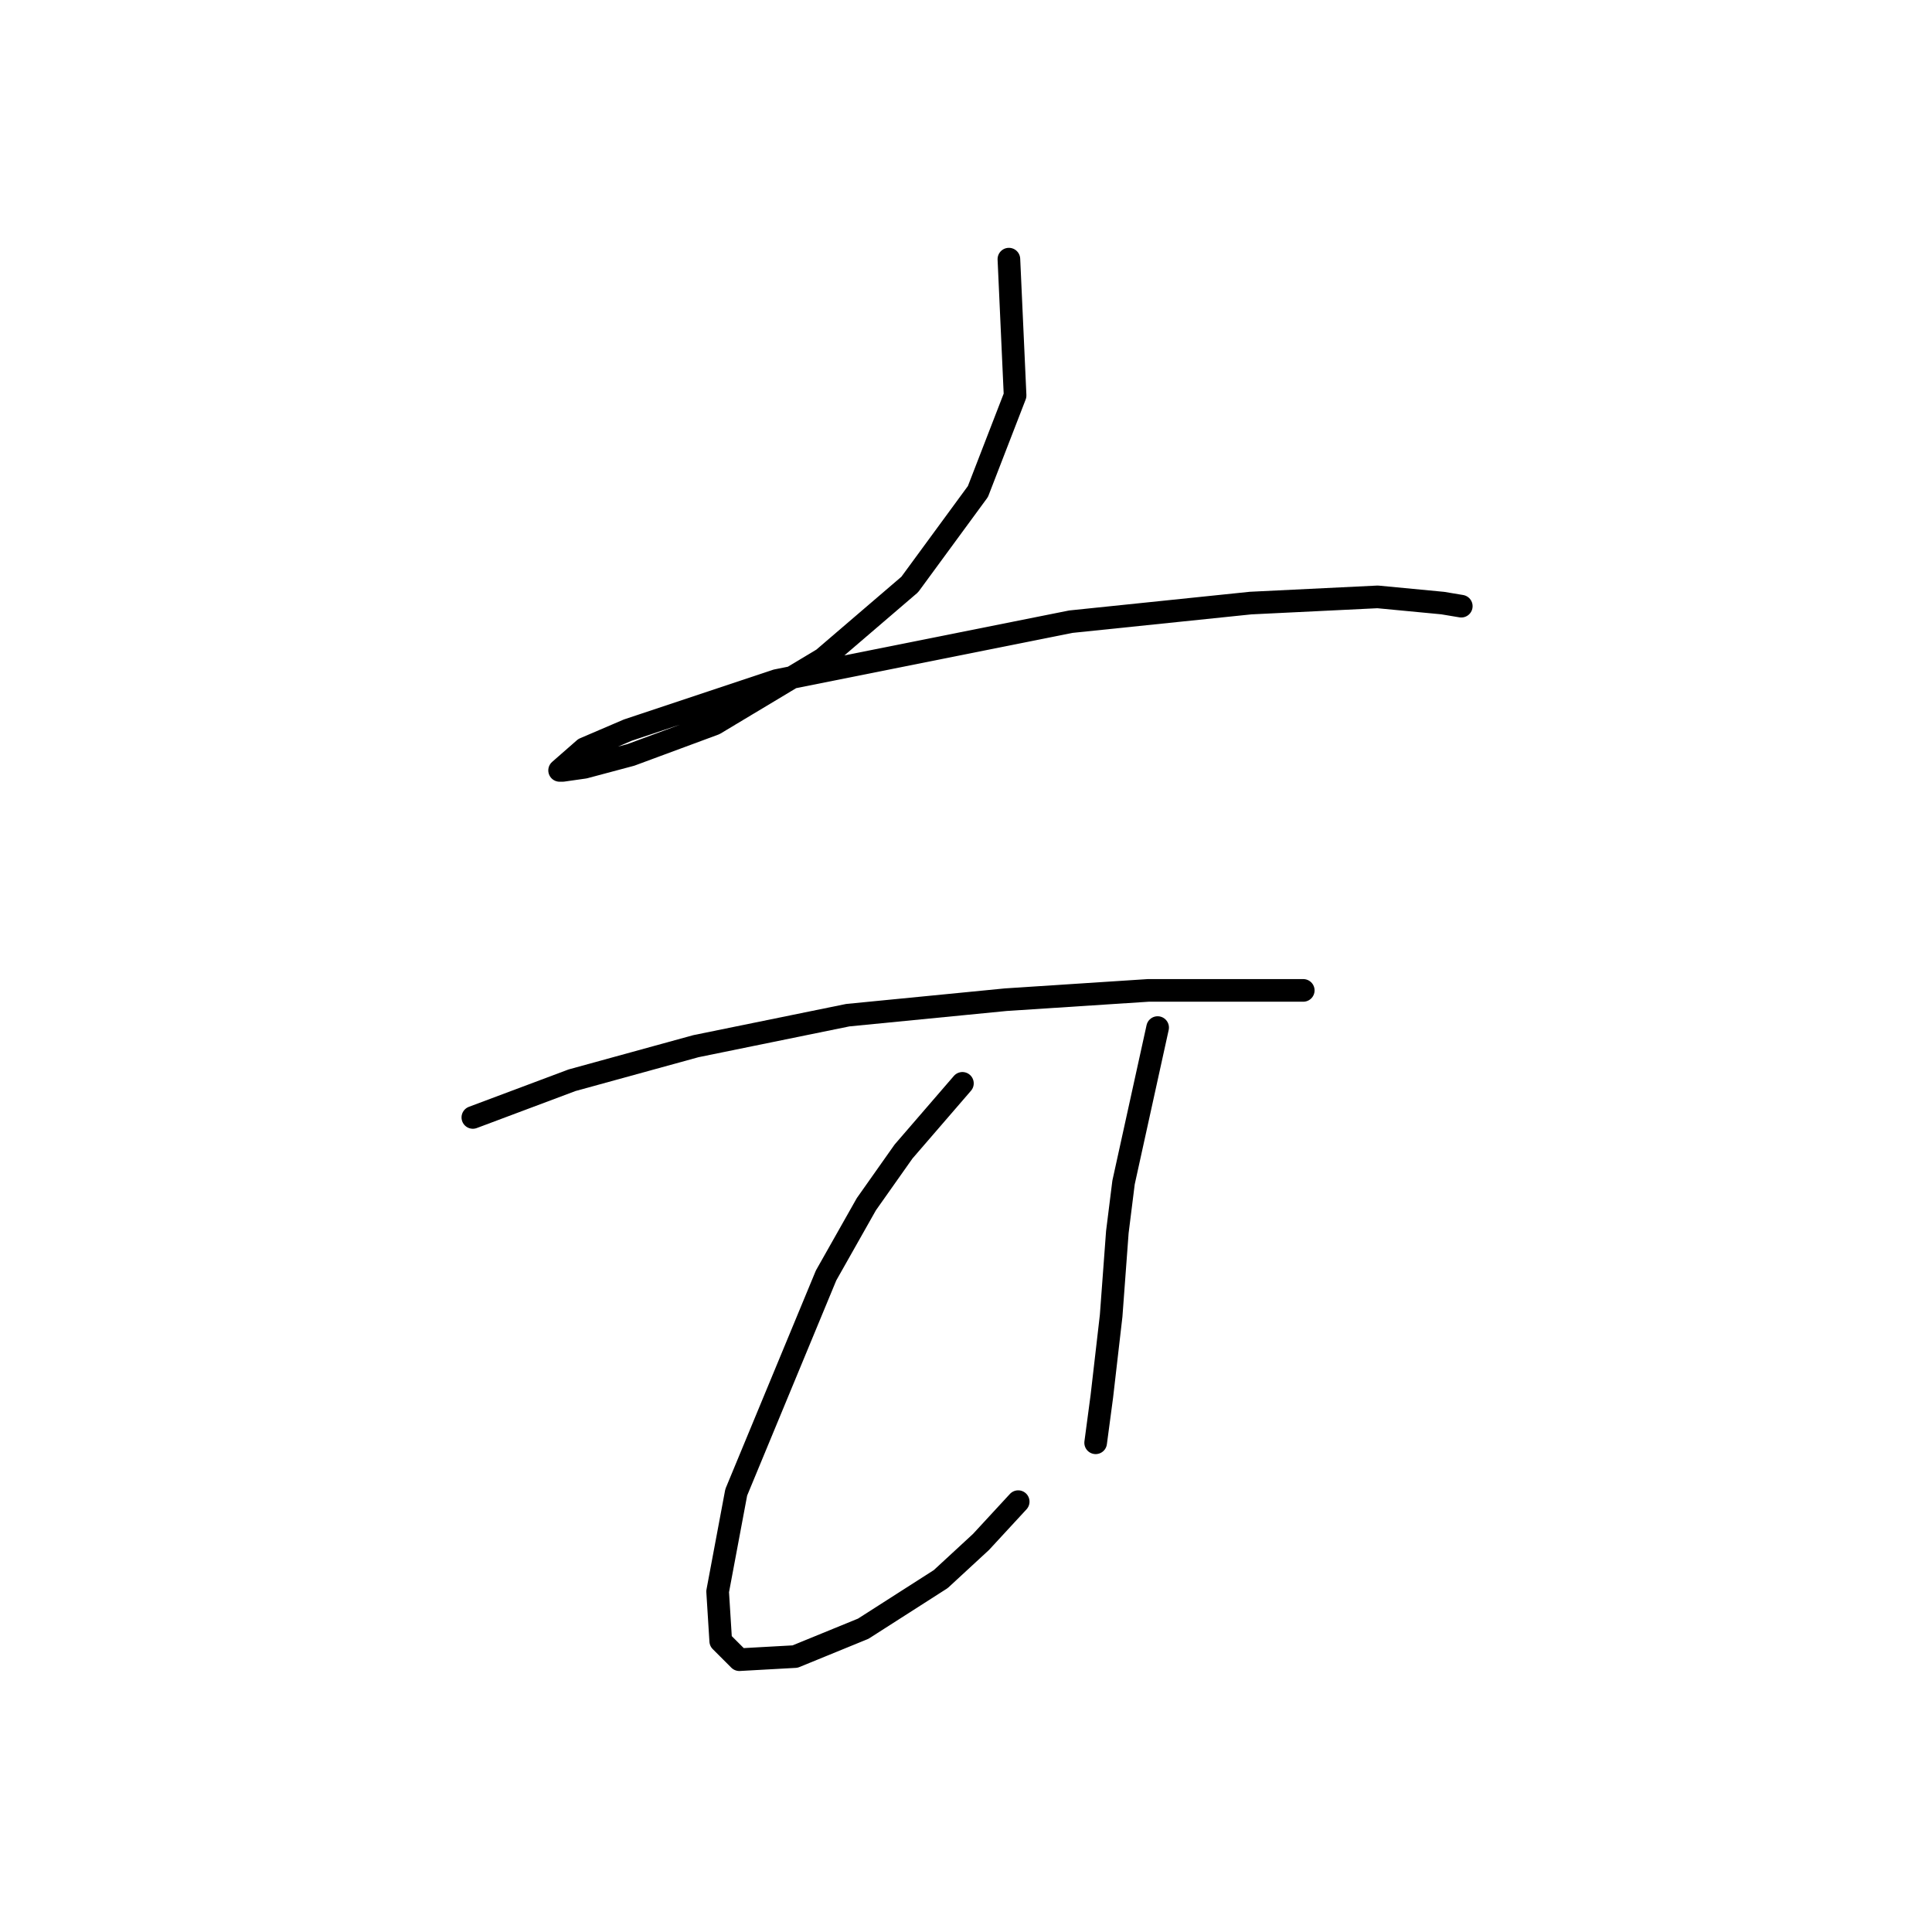 <?xml version="1.0" standalone="no"?>
    <svg width="256" height="256" xmlns="http://www.w3.org/2000/svg" version="1.1">
    <polyline stroke="black" stroke-width="3" stroke-linecap="round" fill="transparent" stroke-linejoin="round" points="133.684 34.338 134.505 52.403 129.578 65.131 120.546 77.448 109.05 87.302 94.68 95.924 83.594 100.029 77.436 101.672 74.562 102.082 74.151 102.082 77.436 99.208 83.184 96.745 102.891 90.176 141.895 82.375 165.708 79.911 182.542 79.09 191.164 79.911 193.627 80.322 193.627 80.322 " />
        <polyline stroke="black" stroke-width="3" stroke-linecap="round" fill="transparent" stroke-linejoin="round" points="62.655 148.066 75.793 143.139 92.216 138.623 112.334 134.517 133.273 132.464 152.16 131.233 165.708 131.233 172.688 131.233 172.688 131.233 " />
        <polyline stroke="black" stroke-width="3" stroke-linecap="round" fill="transparent" stroke-linejoin="round" points="127.525 143.55 119.725 152.582 114.798 159.562 109.46 169.005 97.554 197.745 95.09 210.883 95.501 217.453 97.964 219.916 105.355 219.505 114.387 215.81 124.651 209.241 129.989 204.314 134.916 198.977 134.916 198.977 " />
        <polyline stroke="black" stroke-width="3" stroke-linecap="round" fill="transparent" stroke-linejoin="round" points="153.391 136.159 148.875 156.688 148.054 163.257 147.233 174.343 146.001 185.017 145.18 191.176 145.18 191.176 " />
        </svg>
